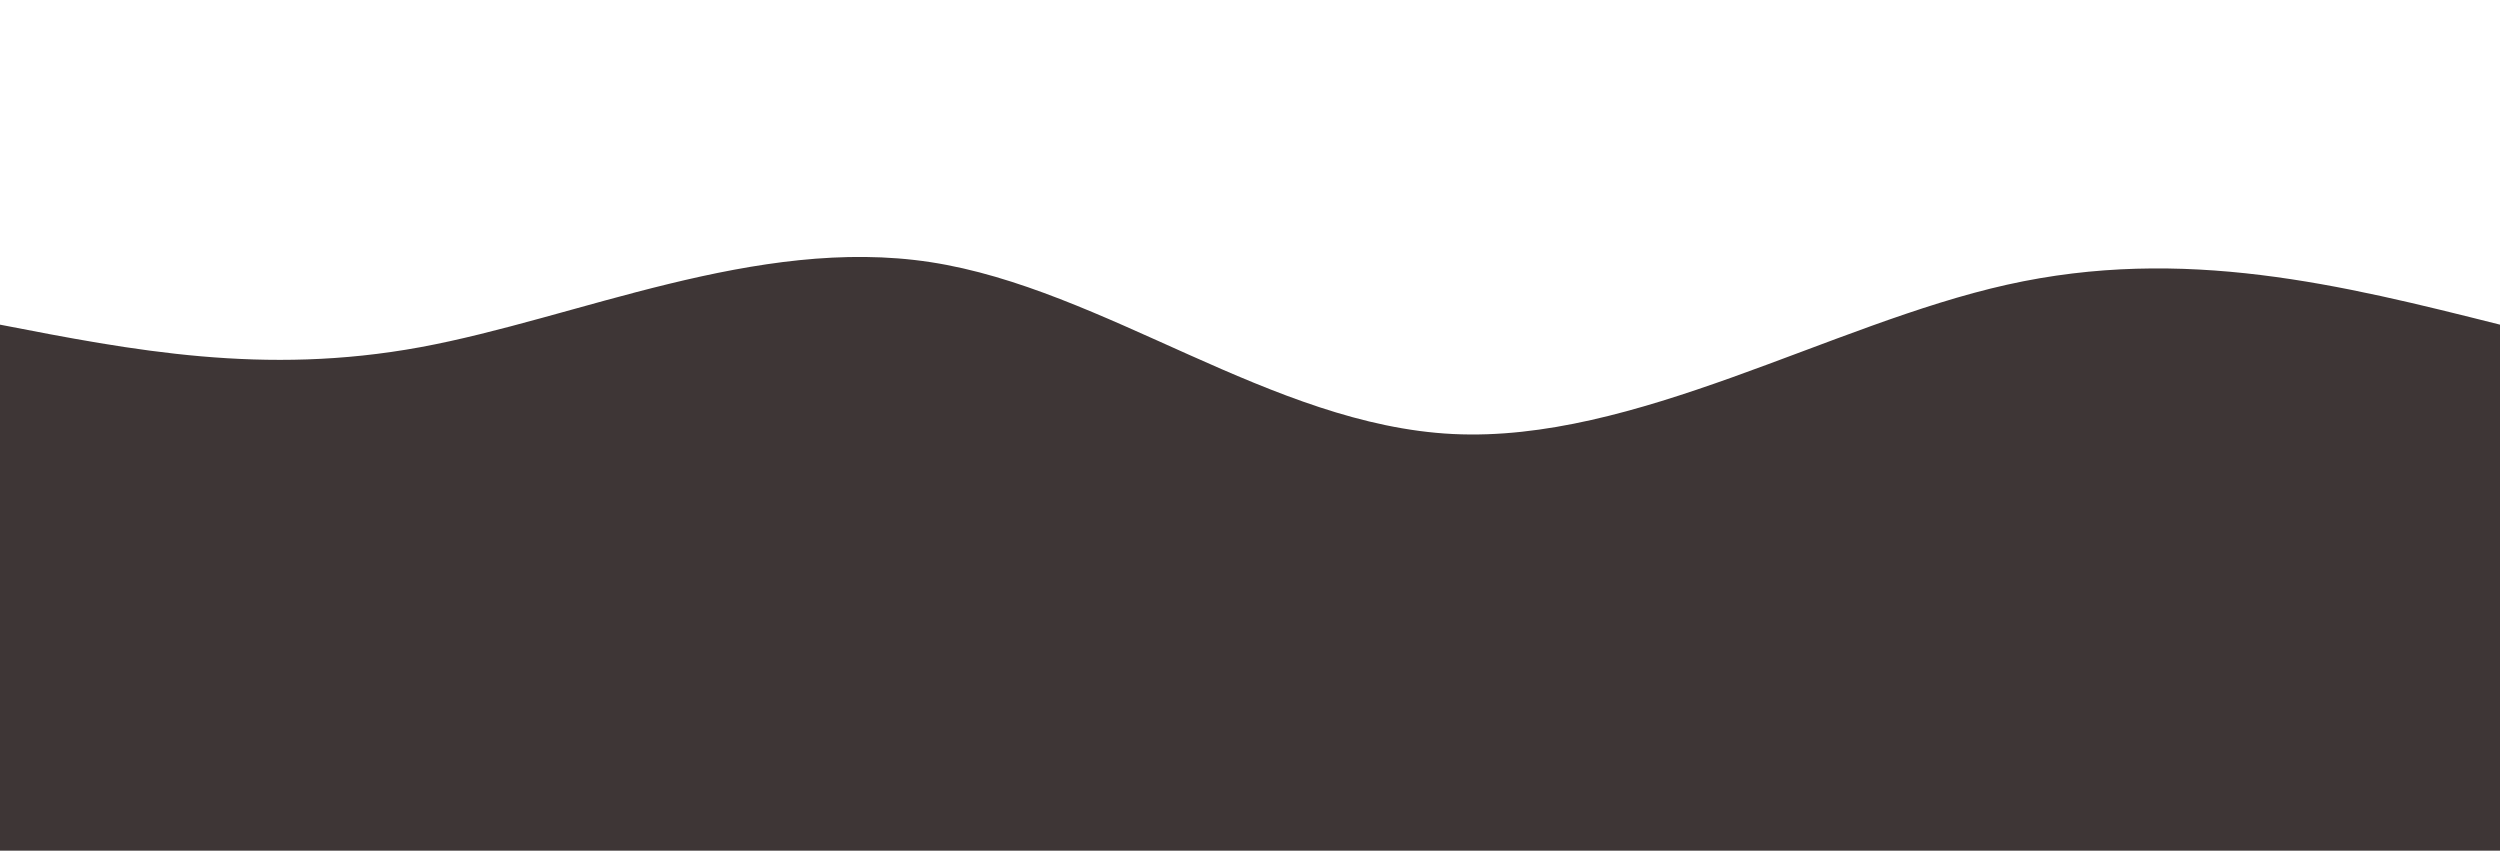 <svg width="100%" height="100%" id="svg" viewBox="0 0 1440 490" xmlns="http://www.w3.org/2000/svg" class="transition duration-300 ease-in-out delay-150"><path d="M 0,500 L 0,187 C 76.019,201.766 152.038,216.531 242,200 C 331.962,183.469 435.866,135.641 536,151 C 636.134,166.359 732.498,244.904 837,250 C 941.502,255.096 1054.144,186.742 1156,164 C 1257.856,141.258 1348.928,164.129 1440,187 L 1440,500 L 0,500 Z" stroke="none" stroke-width="0" fill="#3e3636" fill-opacity="1" class="transition-all duration-300 ease-in-out delay-150 path-0"></path></svg>